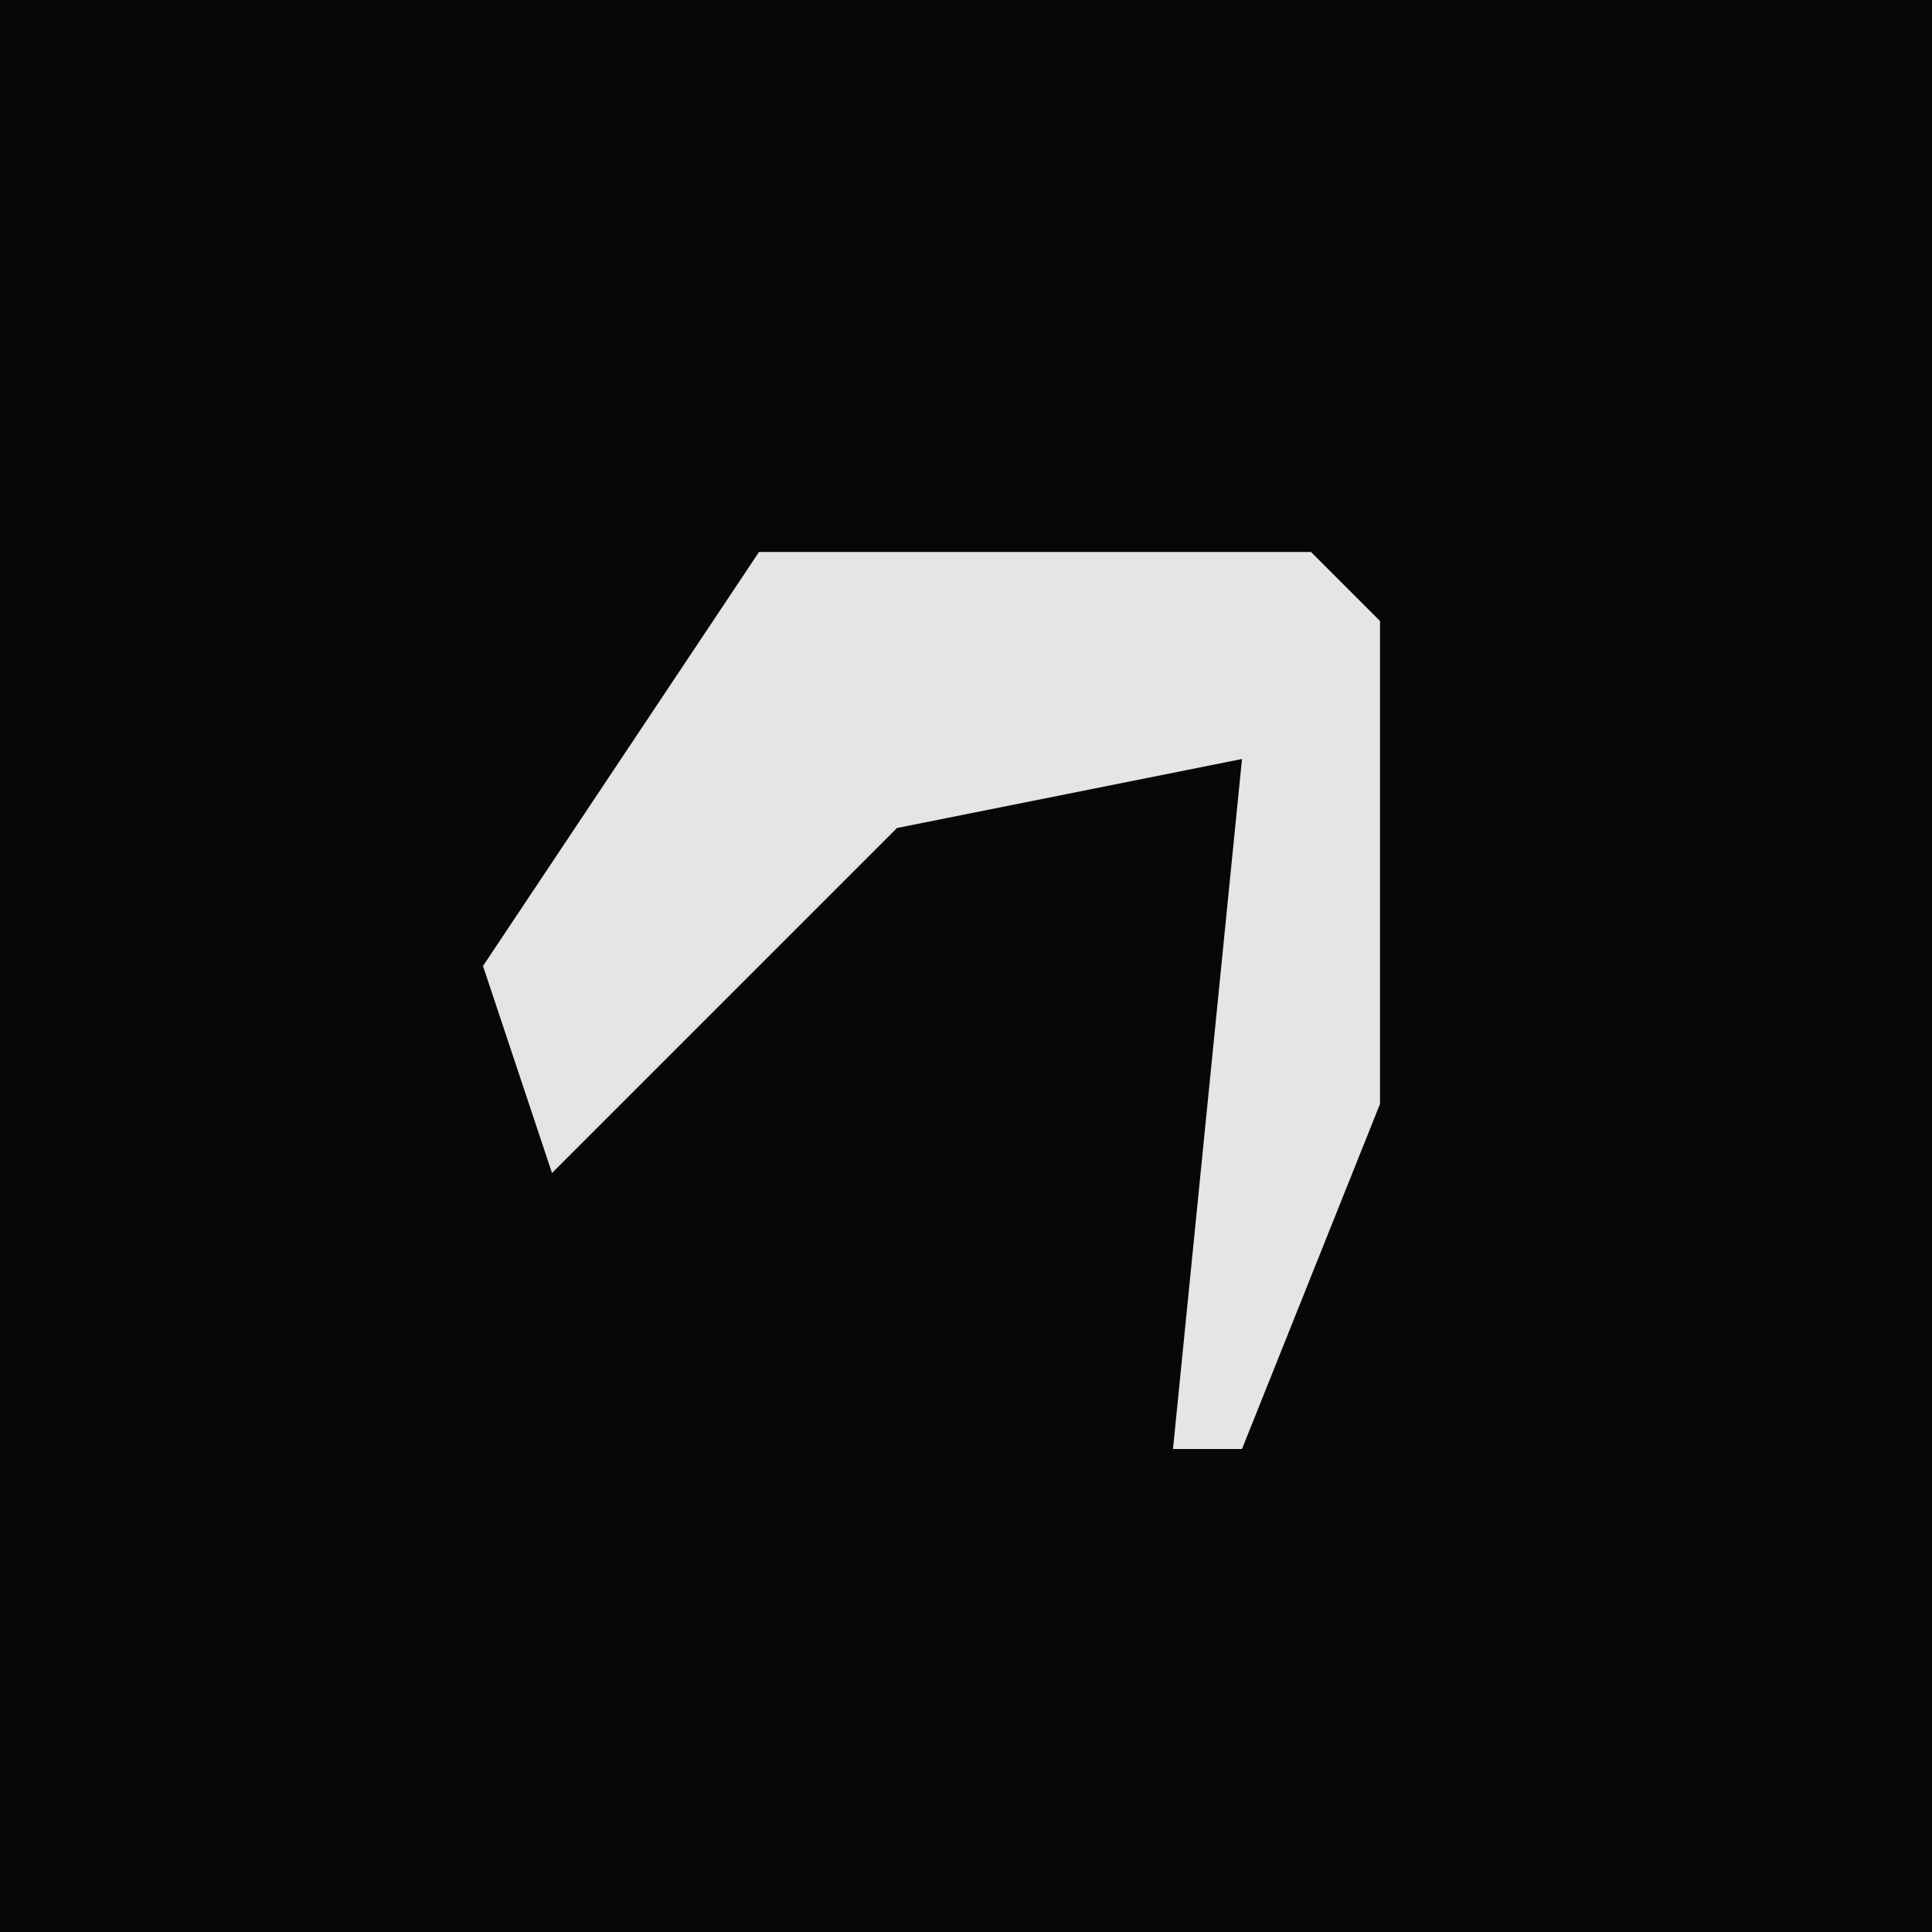 <?xml version="1.0" encoding="UTF-8"?>
<svg version="1.1" xmlns="http://www.w3.org/2000/svg" width="28" height="28">
<path d="M0,0 L28,0 L28,28 L0,28 Z " fill="#070707" transform="translate(0,0)"/>
<path d="M0,0 L8,0 L9,1 L9,8 L7,13 L6,13 L7,3 L2,4 L-3,9 L-4,6 Z " fill="#E5E5E5" transform="translate(11,8)"/>
</svg>
